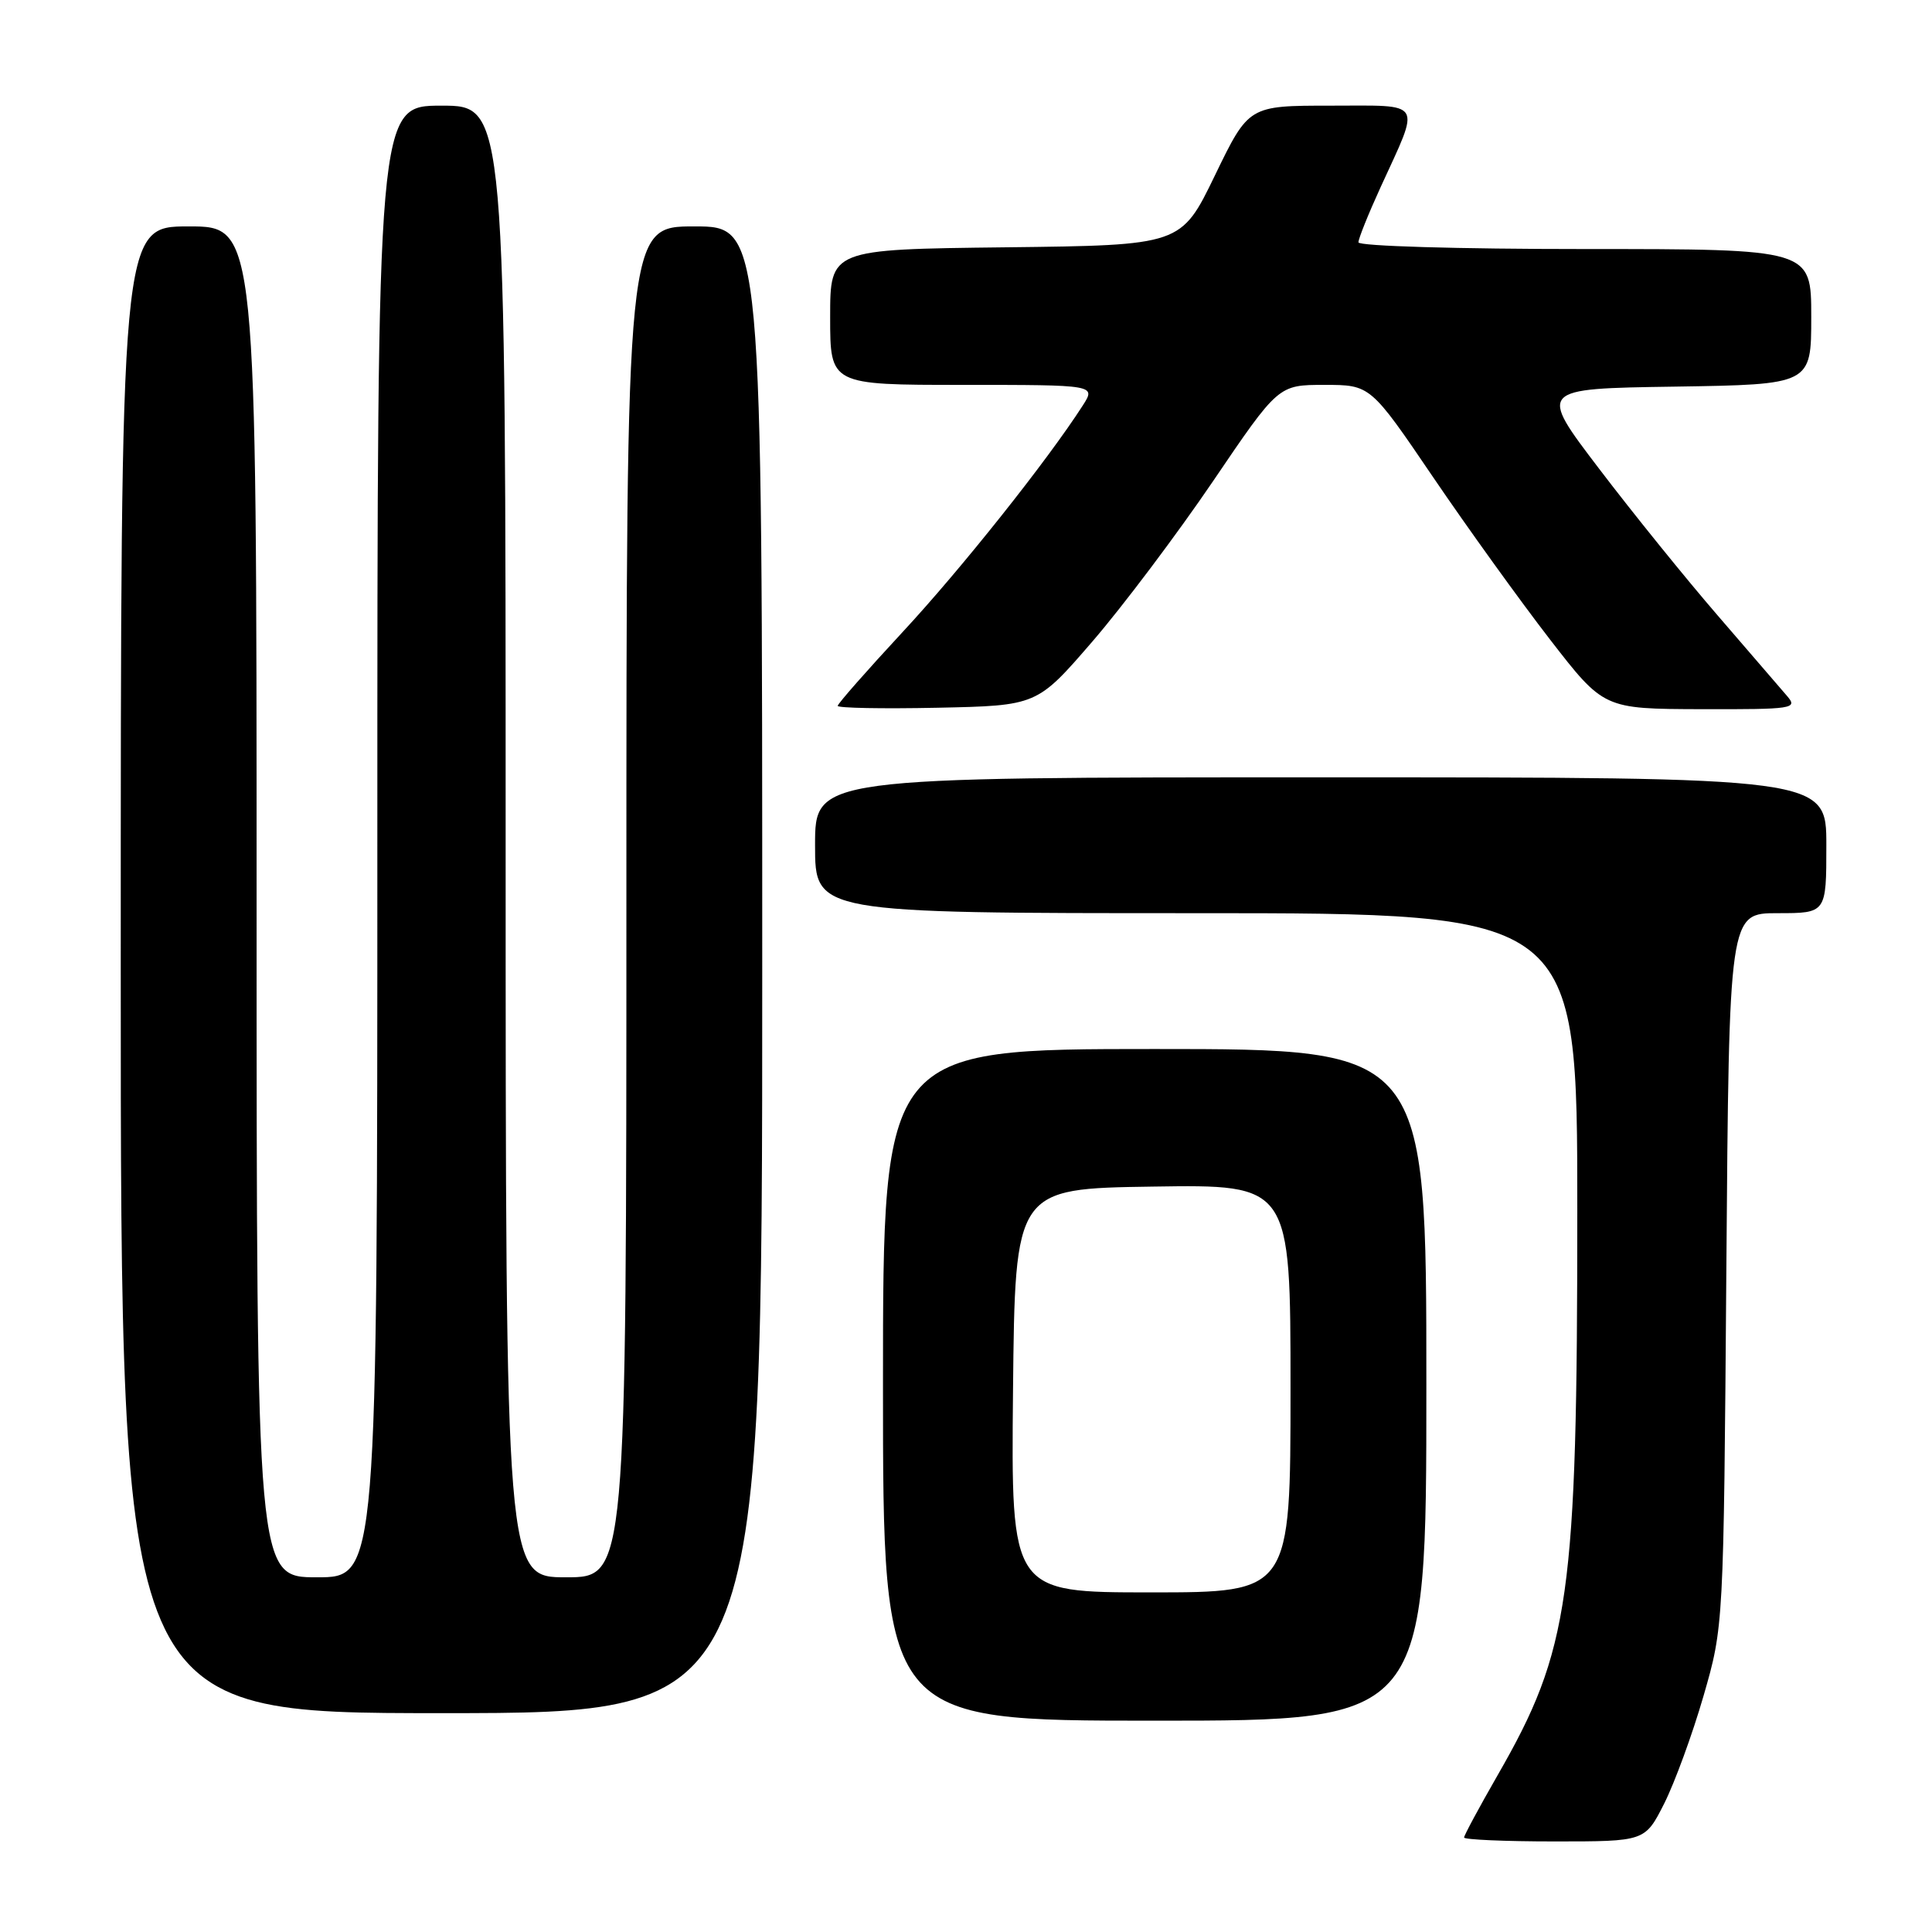 <?xml version="1.0" encoding="UTF-8" standalone="no"?>
<!DOCTYPE svg PUBLIC "-//W3C//DTD SVG 1.1//EN" "http://www.w3.org/Graphics/SVG/1.1/DTD/svg11.dtd" >
<svg xmlns="http://www.w3.org/2000/svg" xmlns:xlink="http://www.w3.org/1999/xlink" version="1.1" viewBox="0 0 256 256">
 <g >
 <path fill="currentColor"
d=" M 220.51 238.99 C 221.90 236.23 224.25 229.82 225.72 224.74 C 228.39 215.50 228.39 215.50 228.75 168.25 C 229.11 121.00 229.11 121.00 235.55 121.00 C 242.00 121.00 242.00 121.00 242.00 112.00 C 242.00 103.00 242.00 103.00 175.00 103.00 C 108.00 103.00 108.00 103.00 108.00 112.00 C 108.00 121.00 108.00 121.00 158.50 121.00 C 209.00 121.00 209.00 121.00 209.00 160.43 C 209.00 211.64 208.02 218.57 198.44 235.23 C 196.00 239.48 194.00 243.19 194.00 243.48 C 194.00 243.76 199.39 244.00 205.98 244.00 C 217.97 244.00 217.97 244.00 220.51 238.99 Z  M 189.00 183.50 C 189.00 139.00 189.00 139.00 153.00 139.00 C 117.00 139.00 117.00 139.00 117.00 183.50 C 117.00 228.00 117.00 228.00 153.00 228.00 C 189.00 228.00 189.00 228.00 189.00 183.50 Z  M 101.00 128.50 C 101.00 30.00 101.00 30.00 92.00 30.00 C 83.00 30.00 83.00 30.00 83.00 119.50 C 83.00 209.00 83.00 209.00 75.00 209.00 C 67.00 209.00 67.00 209.00 67.00 111.50 C 67.00 14.00 67.00 14.00 58.50 14.00 C 50.00 14.00 50.00 14.00 50.00 111.50 C 50.00 209.00 50.00 209.00 42.00 209.00 C 34.00 209.00 34.00 209.00 34.00 119.50 C 34.00 30.00 34.00 30.00 25.00 30.00 C 16.00 30.00 16.00 30.00 16.00 128.50 C 16.00 227.00 16.00 227.00 58.50 227.00 C 101.00 227.00 101.00 227.00 101.00 128.50 Z  M 144.75 85.00 C 148.78 80.33 155.98 70.76 160.74 63.75 C 169.39 51.00 169.39 51.00 175.49 51.00 C 181.59 51.00 181.59 51.00 189.91 63.25 C 194.49 69.99 201.45 79.65 205.37 84.72 C 212.50 93.93 212.50 93.93 225.40 93.97 C 237.60 94.00 238.23 93.90 236.82 92.25 C 236.00 91.29 231.87 86.50 227.65 81.61 C 223.42 76.72 216.33 67.95 211.89 62.11 C 203.81 51.50 203.81 51.50 221.90 51.23 C 240.00 50.95 240.00 50.95 240.00 41.98 C 240.00 33.00 240.00 33.00 210.00 33.00 C 193.20 33.00 180.00 32.61 180.00 32.11 C 180.00 31.62 181.31 28.36 182.91 24.86 C 188.27 13.15 188.79 14.00 176.30 14.00 C 165.46 14.00 165.46 14.00 160.98 23.25 C 156.50 32.50 156.50 32.50 133.25 32.77 C 110.00 33.04 110.00 33.04 110.00 42.02 C 110.00 51.00 110.00 51.00 127.62 51.00 C 145.23 51.00 145.23 51.00 143.46 53.75 C 138.78 61.03 127.33 75.43 119.59 83.76 C 114.87 88.85 111.00 93.25 111.00 93.53 C 111.00 93.82 116.94 93.93 124.21 93.78 C 137.41 93.50 137.41 93.50 144.75 85.00 Z  M 134.23 184.25 C 134.50 157.50 134.50 157.50 152.75 157.23 C 171.00 156.95 171.00 156.95 171.00 183.98 C 171.00 211.00 171.00 211.00 152.48 211.00 C 133.97 211.00 133.97 211.00 134.23 184.25 Z "/>
</g>
</svg>